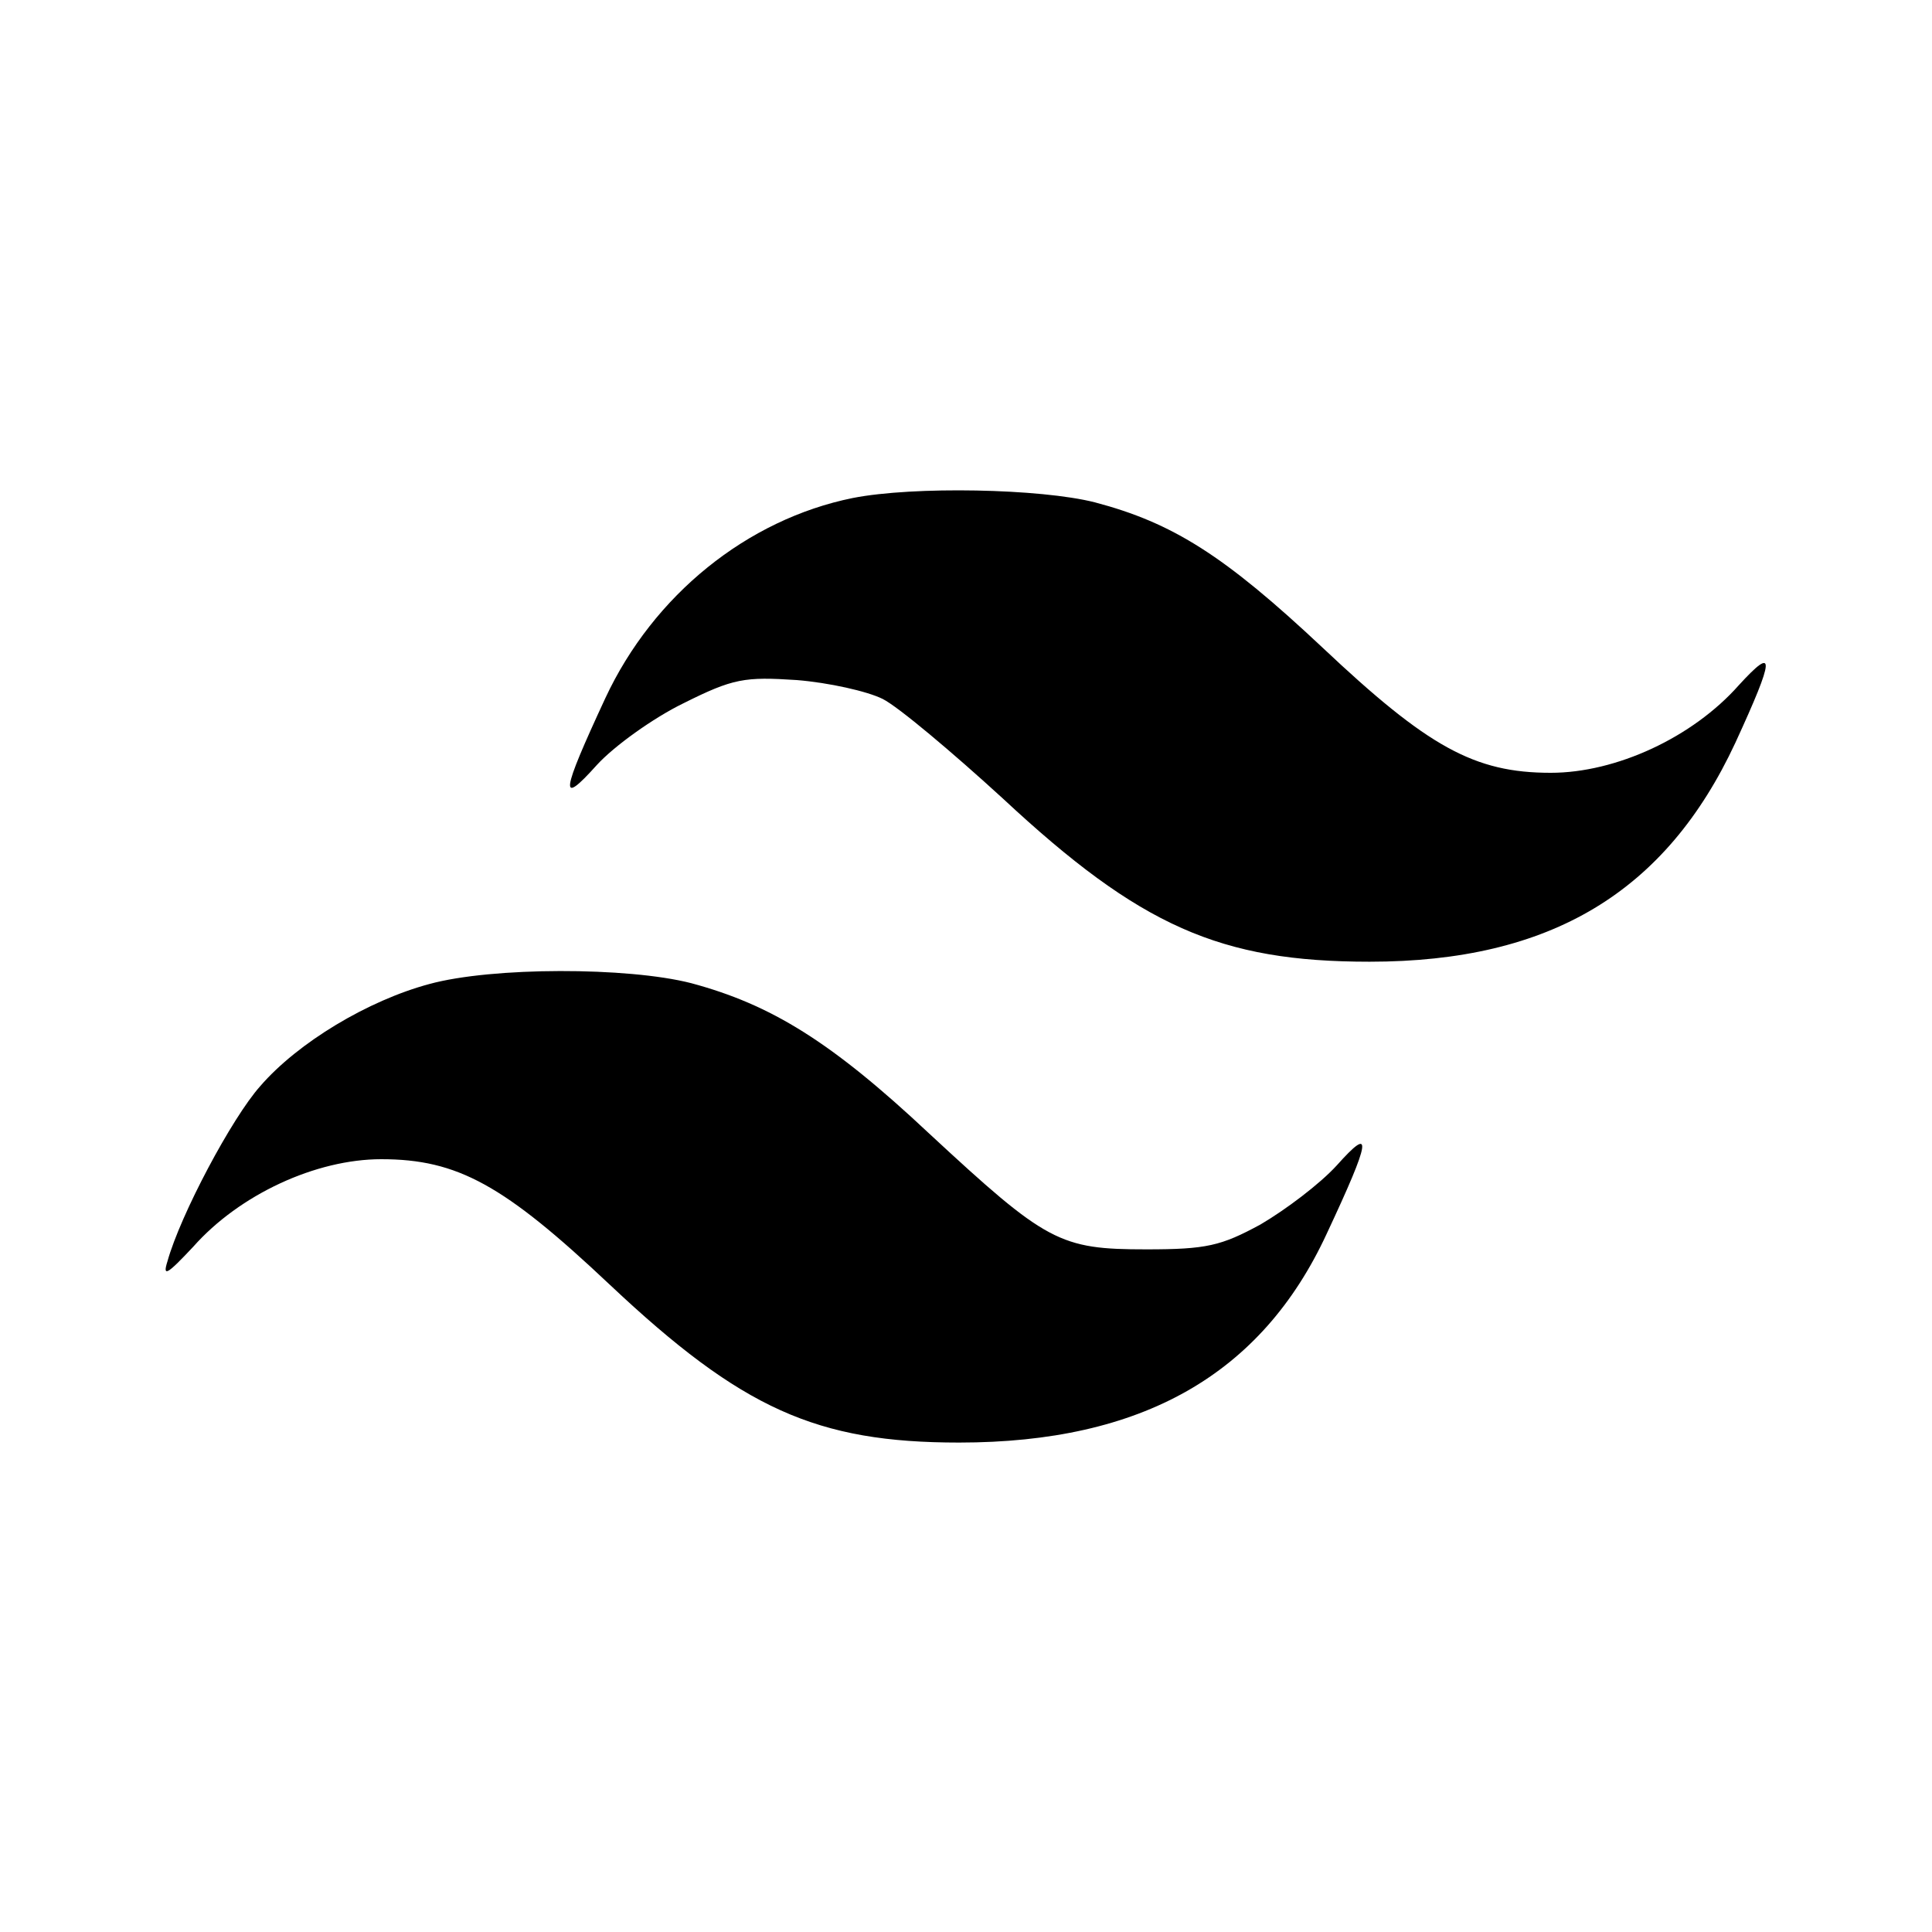 <?xml version="1.0" standalone="no"?>
<!DOCTYPE svg PUBLIC "-//W3C//DTD SVG 20010904//EN"
 "http://www.w3.org/TR/2001/REC-SVG-20010904/DTD/svg10.dtd">
<svg version="1.0" xmlns="http://www.w3.org/2000/svg"
 width="225pt" height="225pt" viewBox="0 0 225 225"
 preserveAspectRatio="xMidYMid meet">

<g transform="translate(0,225) scale(0.1,-0.1)"
fill="#000000" stroke="none">
<path d="M993 1670 c-123 -25 -232 -113 -288 -233 -52 -112 -54 -127 -10 -78
20 22 66 55 101 72 58 29 71 31 132 27 37 -3 82 -13 100 -22 18 -9 81 -62 140
-116 160 -149 253 -190 427 -190 211 0 345 81 426 255 46 100 47 114 4 67 -54
-61 -143 -102 -219 -102 -89 0 -143 30 -266 146 -114 107 -174 145 -265 169
-63 16 -211 19 -282 5z"/>
<path d="M500 1104 c-71 -19 -153 -68 -197 -119 -33 -37 -93 -150 -108 -204
-6 -19 0 -15 30 17 54 61 143 102 219 102 89 0 143 -30 266 -146 154 -145 241
-184 407 -184 213 0 352 79 428 243 52 111 54 127 12 80 -20 -22 -60 -52 -89
-69 -46 -25 -63 -29 -133 -29 -101 0 -116 8 -253 135 -114 107 -184 150 -277
175 -74 19 -232 19 -305 -1z"/>
</g>
</svg>

